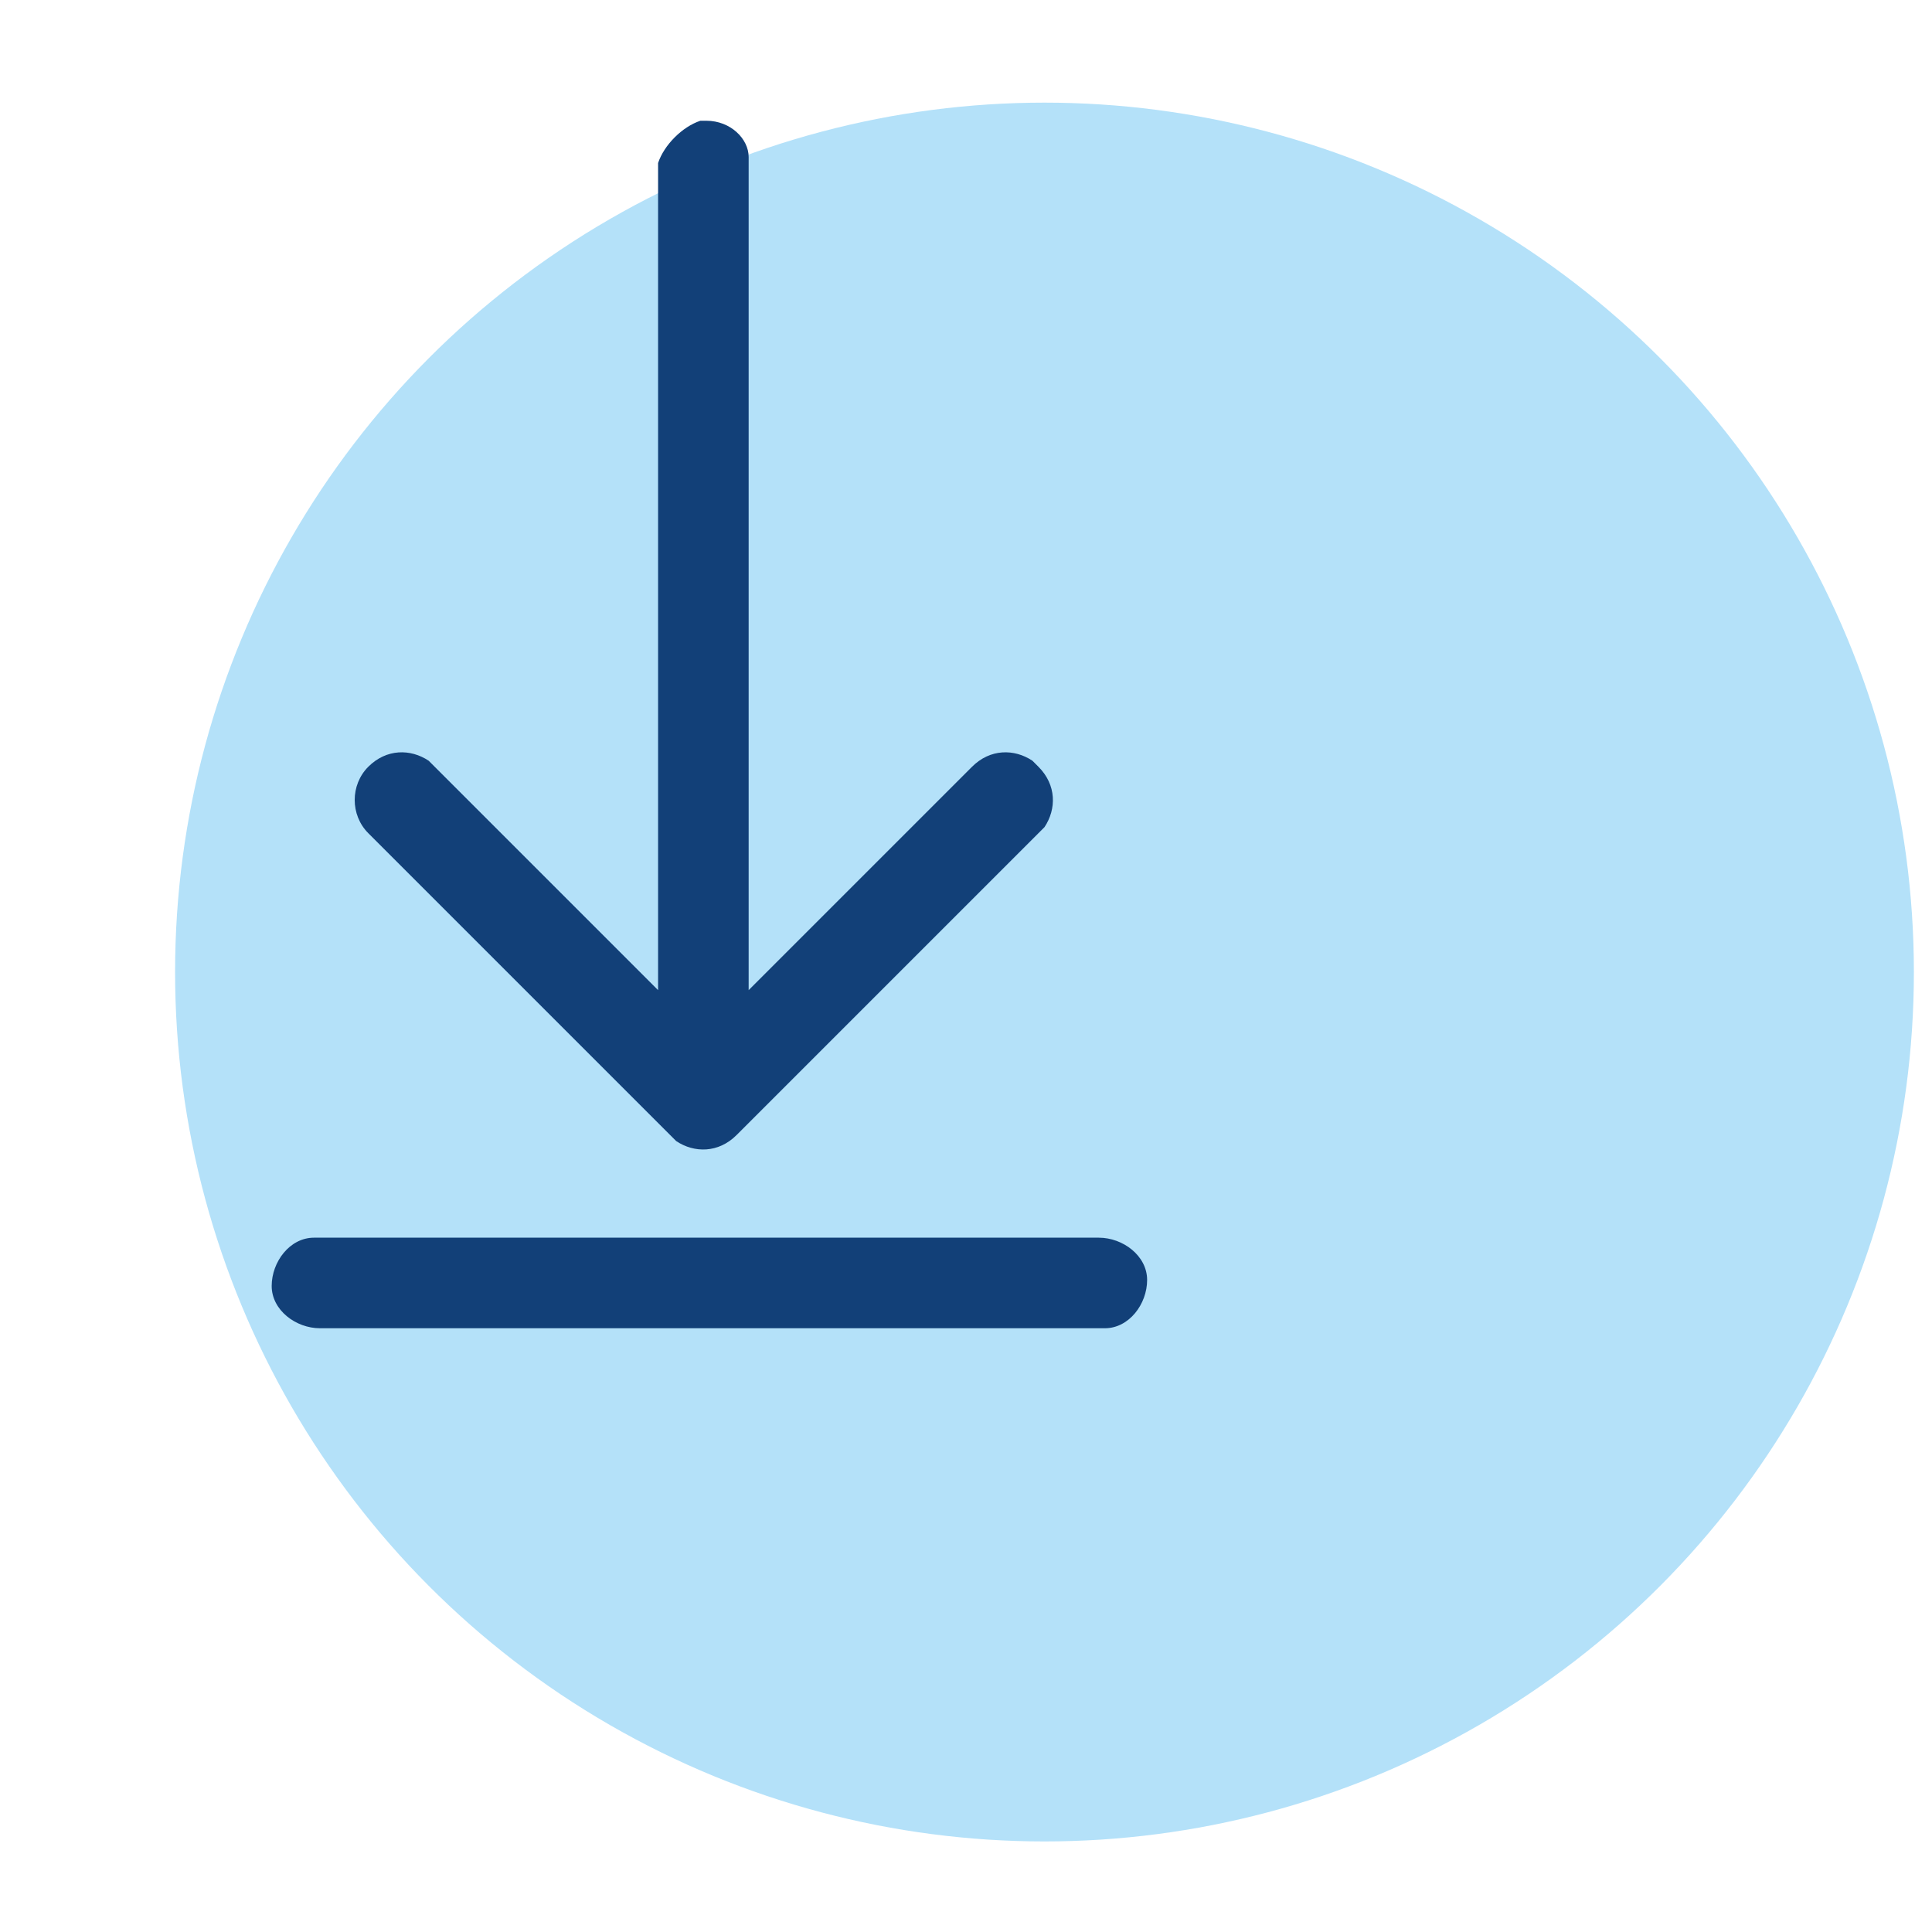 <?xml version="1.0" encoding="utf-8"?>
<!-- Generator: Adobe Illustrator 25.2.3, SVG Export Plug-In . SVG Version: 6.00 Build 0)  -->
<svg version="1.1" id="Camada_1" xmlns="http://www.w3.org/2000/svg" xmlns:xlink="http://www.w3.org/1999/xlink" x="0px" y="0px"
	 viewBox="0 0 32 32" style="enable-background:new 0 0 32 32;" xml:space="preserve">
<style type="text/css">
	.st0{fill:#B4E1F9;}
	.st1{fill:#124078;}
</style>
<circle class="st0" cx="17.3" cy="16.1" r="14.4"/>
<path class="st1" d="M18.2,20.5c0.4,0,0.8,0.3,0.8,0.7S18.7,22,18.3,22l-13,0c-0.4,0-0.8-0.3-0.8-0.7s0.3-0.8,0.7-0.8L18.2,20.5z
	 M11.6,2l0.1,0c0.4,0,0.7,0.3,0.7,0.6l0,0.1l0,13.7l3.7-3.7c0.3-0.3,0.7-0.3,1-0.1l0.1,0.1c0.3,0.3,0.3,0.7,0.1,1l-0.1,0.1l-5,5
	c-0.3,0.3-0.7,0.3-1,0.1l-0.1-0.1l-5-5c-0.3-0.3-0.3-0.8,0-1.1c0.3-0.3,0.7-0.3,1-0.1l0.1,0.1l3.7,3.7l0-13.7
	C11,2.4,11.3,2.1,11.6,2l0.1,0L11.6,2z"/>
</svg>
